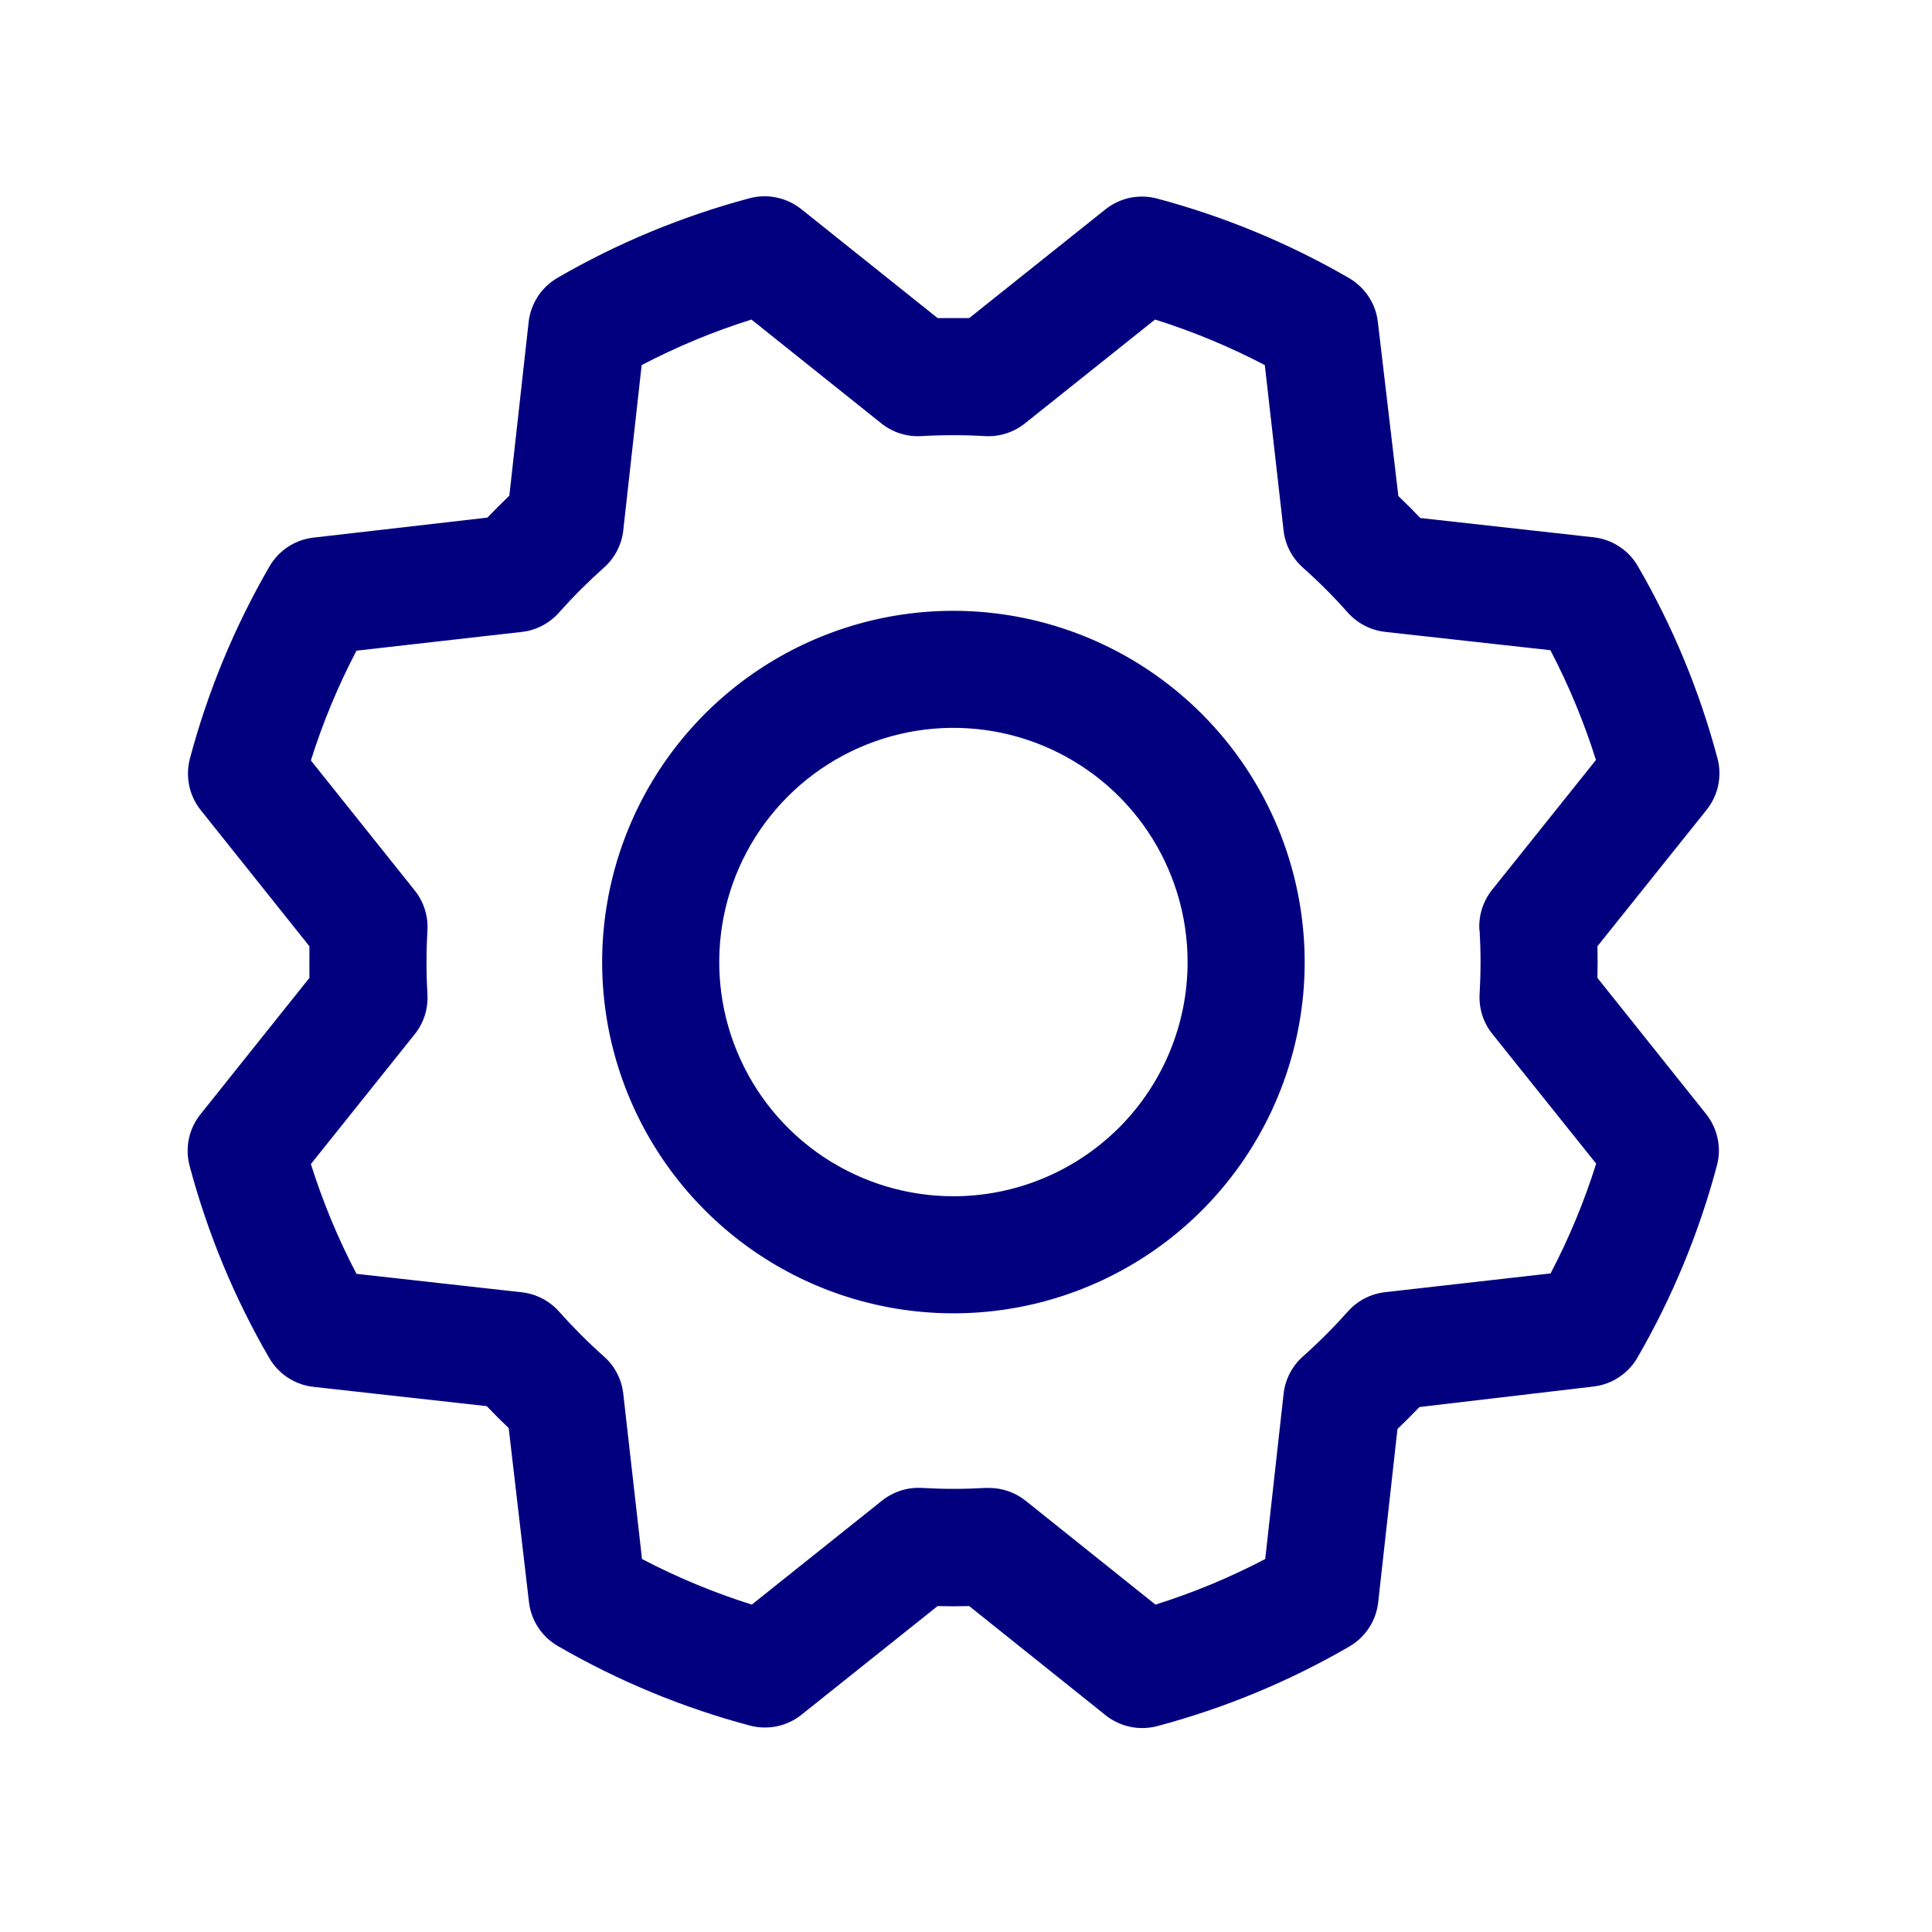 <svg width="33" height="33" viewBox="0 0 33 33" fill="none" xmlns="http://www.w3.org/2000/svg">
<path d="M16.285 10.433C15.098 10.433 13.938 10.785 12.952 11.444C11.965 12.103 11.196 13.04 10.742 14.137C10.288 15.233 10.169 16.439 10.4 17.603C10.632 18.767 11.204 19.836 12.043 20.675C12.882 21.514 13.951 22.086 15.115 22.317C16.279 22.549 17.485 22.43 18.581 21.976C19.678 21.522 20.615 20.753 21.274 19.766C21.933 18.779 22.285 17.619 22.285 16.433C22.284 14.842 21.651 13.317 20.526 12.192C19.401 11.067 17.876 10.434 16.285 10.433ZM16.285 20.433C15.494 20.433 14.721 20.198 14.063 19.759C13.405 19.319 12.892 18.694 12.59 17.963C12.287 17.233 12.208 16.428 12.362 15.652C12.516 14.876 12.897 14.164 13.457 13.604C14.016 13.045 14.729 12.664 15.505 12.509C16.281 12.355 17.085 12.434 17.816 12.737C18.547 13.04 19.172 13.553 19.611 14.21C20.051 14.868 20.285 15.642 20.285 16.433C20.285 17.494 19.864 18.511 19.114 19.261C18.363 20.011 17.346 20.433 16.285 20.433ZM27.285 16.703C27.29 16.523 27.29 16.343 27.285 16.163L29.15 13.833C29.248 13.71 29.316 13.567 29.348 13.414C29.38 13.26 29.376 13.101 29.335 12.95C29.029 11.801 28.572 10.697 27.975 9.669C27.897 9.534 27.789 9.42 27.658 9.335C27.528 9.249 27.38 9.196 27.225 9.178L24.26 8.848C24.137 8.718 24.012 8.593 23.885 8.473L23.535 5.5C23.517 5.345 23.463 5.197 23.378 5.067C23.292 4.937 23.177 4.828 23.043 4.75C22.014 4.154 20.91 3.697 19.762 3.391C19.61 3.351 19.451 3.347 19.298 3.379C19.145 3.412 19.001 3.48 18.879 3.578L16.555 5.433C16.375 5.433 16.195 5.433 16.015 5.433L13.685 3.571C13.563 3.474 13.419 3.406 13.266 3.374C13.113 3.342 12.954 3.346 12.803 3.386C11.654 3.693 10.55 4.15 9.521 4.746C9.387 4.825 9.272 4.933 9.187 5.063C9.102 5.193 9.048 5.342 9.03 5.496L8.7 8.466C8.57 8.591 8.445 8.716 8.325 8.841L5.353 9.183C5.198 9.201 5.05 9.255 4.919 9.34C4.789 9.426 4.681 9.54 4.603 9.675C4.007 10.704 3.55 11.807 3.244 12.956C3.204 13.108 3.2 13.267 3.232 13.42C3.264 13.573 3.332 13.717 3.43 13.839L5.285 16.163C5.285 16.343 5.285 16.523 5.285 16.703L3.424 19.033C3.326 19.155 3.258 19.299 3.226 19.452C3.194 19.605 3.199 19.764 3.239 19.915C3.545 21.064 4.002 22.168 4.599 23.196C4.677 23.331 4.786 23.445 4.916 23.531C5.046 23.616 5.194 23.67 5.349 23.688L8.314 24.018C8.438 24.148 8.563 24.273 8.689 24.393L9.035 27.365C9.053 27.52 9.107 27.668 9.193 27.799C9.278 27.929 9.393 28.037 9.528 28.115C10.557 28.711 11.66 29.168 12.809 29.474C12.96 29.514 13.119 29.518 13.272 29.486C13.426 29.454 13.569 29.386 13.691 29.288L16.015 27.433C16.195 27.438 16.375 27.438 16.555 27.433L18.885 29.298C19.008 29.395 19.151 29.463 19.304 29.495C19.458 29.527 19.616 29.523 19.768 29.483C20.917 29.177 22.02 28.72 23.049 28.123C23.184 28.044 23.298 27.936 23.383 27.806C23.469 27.676 23.522 27.527 23.54 27.373L23.87 24.408C24 24.284 24.125 24.159 24.245 24.033L27.218 23.683C27.372 23.665 27.521 23.611 27.651 23.525C27.781 23.44 27.89 23.325 27.968 23.19C28.564 22.161 29.02 21.058 29.326 19.909C29.367 19.758 29.371 19.599 29.338 19.445C29.306 19.292 29.238 19.149 29.14 19.026L27.285 16.703ZM25.273 15.89C25.294 16.252 25.294 16.614 25.273 16.975C25.258 17.223 25.335 17.467 25.49 17.66L27.264 19.876C27.06 20.523 26.8 21.151 26.485 21.751L23.66 22.071C23.414 22.099 23.187 22.216 23.023 22.401C22.782 22.672 22.526 22.928 22.255 23.169C22.07 23.333 21.953 23.56 21.925 23.806L21.611 26.629C21.011 26.944 20.383 27.204 19.736 27.408L17.519 25.634C17.341 25.492 17.121 25.415 16.894 25.415H16.834C16.473 25.436 16.11 25.436 15.749 25.415C15.502 25.4 15.258 25.478 15.064 25.633L12.841 27.408C12.195 27.204 11.567 26.944 10.966 26.629L10.646 23.808C10.619 23.562 10.502 23.334 10.316 23.17C10.046 22.93 9.79 22.673 9.549 22.403C9.385 22.218 9.157 22.1 8.911 22.073L6.089 21.758C5.774 21.157 5.514 20.53 5.31 19.883L7.084 17.665C7.239 17.472 7.316 17.228 7.301 16.98C7.28 16.619 7.28 16.256 7.301 15.895C7.316 15.648 7.239 15.404 7.084 15.21L5.31 12.989C5.514 12.342 5.774 11.715 6.089 11.114L8.91 10.794C9.156 10.767 9.383 10.649 9.548 10.464C9.788 10.193 10.045 9.937 10.315 9.696C10.501 9.532 10.619 9.304 10.646 9.058L10.96 6.236C11.561 5.922 12.188 5.661 12.835 5.458L15.053 7.231C15.246 7.386 15.49 7.464 15.738 7.449C16.099 7.428 16.461 7.428 16.823 7.449C17.07 7.464 17.314 7.386 17.508 7.231L19.729 5.458C20.376 5.661 21.003 5.922 21.604 6.236L21.924 9.058C21.951 9.304 22.069 9.531 22.254 9.695C22.525 9.936 22.781 10.192 23.021 10.463C23.186 10.648 23.413 10.765 23.659 10.793L26.482 11.106C26.796 11.707 27.057 12.335 27.26 12.981L25.486 15.199C25.33 15.394 25.253 15.641 25.269 15.89H25.273Z" fill="#030080"/>
</svg>
